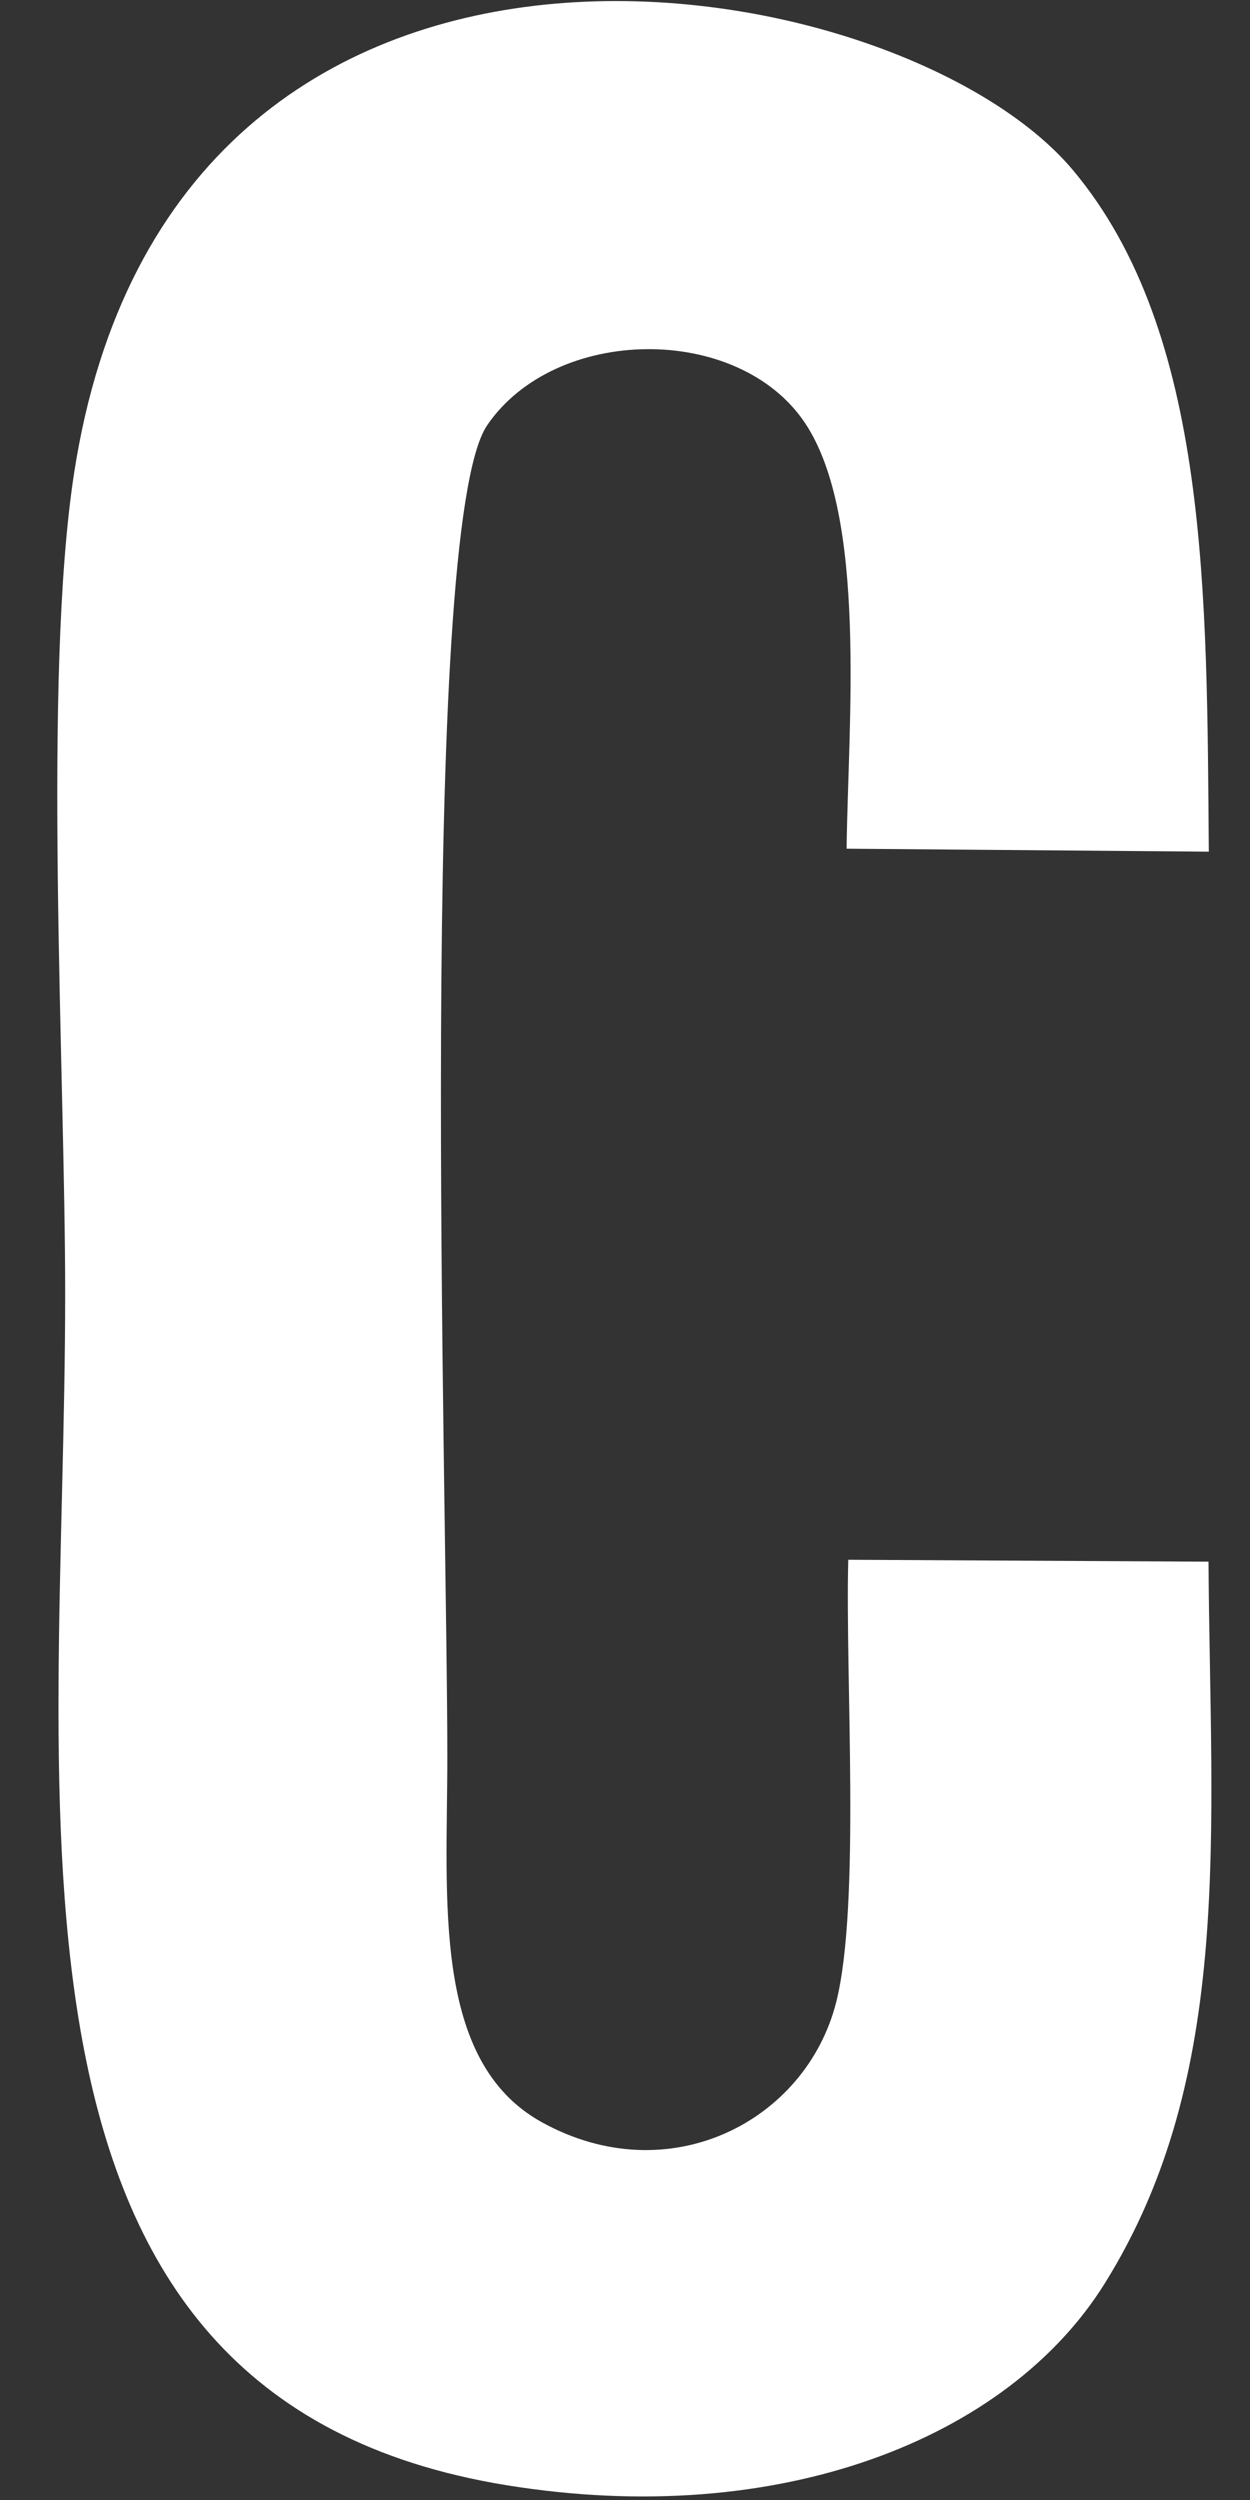<svg width="21" height="42" viewBox="0 0 21 42" fill="none" xmlns="http://www.w3.org/2000/svg">
<rect x="0" y="0" width="21" height="42" fill="#333333" stroke="none"/>
<path fill-rule="evenodd" clip-rule="evenodd" d="M20.303 26.236L14.251 26.204C14.198 28.16 14.46 31.996 14.049 33.633C13.542 35.642 11.236 36.834 9.102 35.653C7.25 34.629 7.515 31.905 7.515 29.529C7.518 25.228 7.008 8.873 8.184 7.145C9.329 5.465 12.399 5.428 13.522 7.103C14.574 8.672 14.248 12.15 14.223 14.258L20.308 14.308C20.273 10.015 20.318 5.596 18.027 2.86C15.096 -0.641 2.891 -2.756 1.244 7.955C0.714 11.401 1.095 17.965 1.095 21.732C1.095 30.431 -0.52 40.283 8.507 41.751C13.098 42.498 16.933 40.969 18.557 38.366C20.742 34.868 20.331 30.756 20.303 26.236Z" fill="white"/>
</svg>

